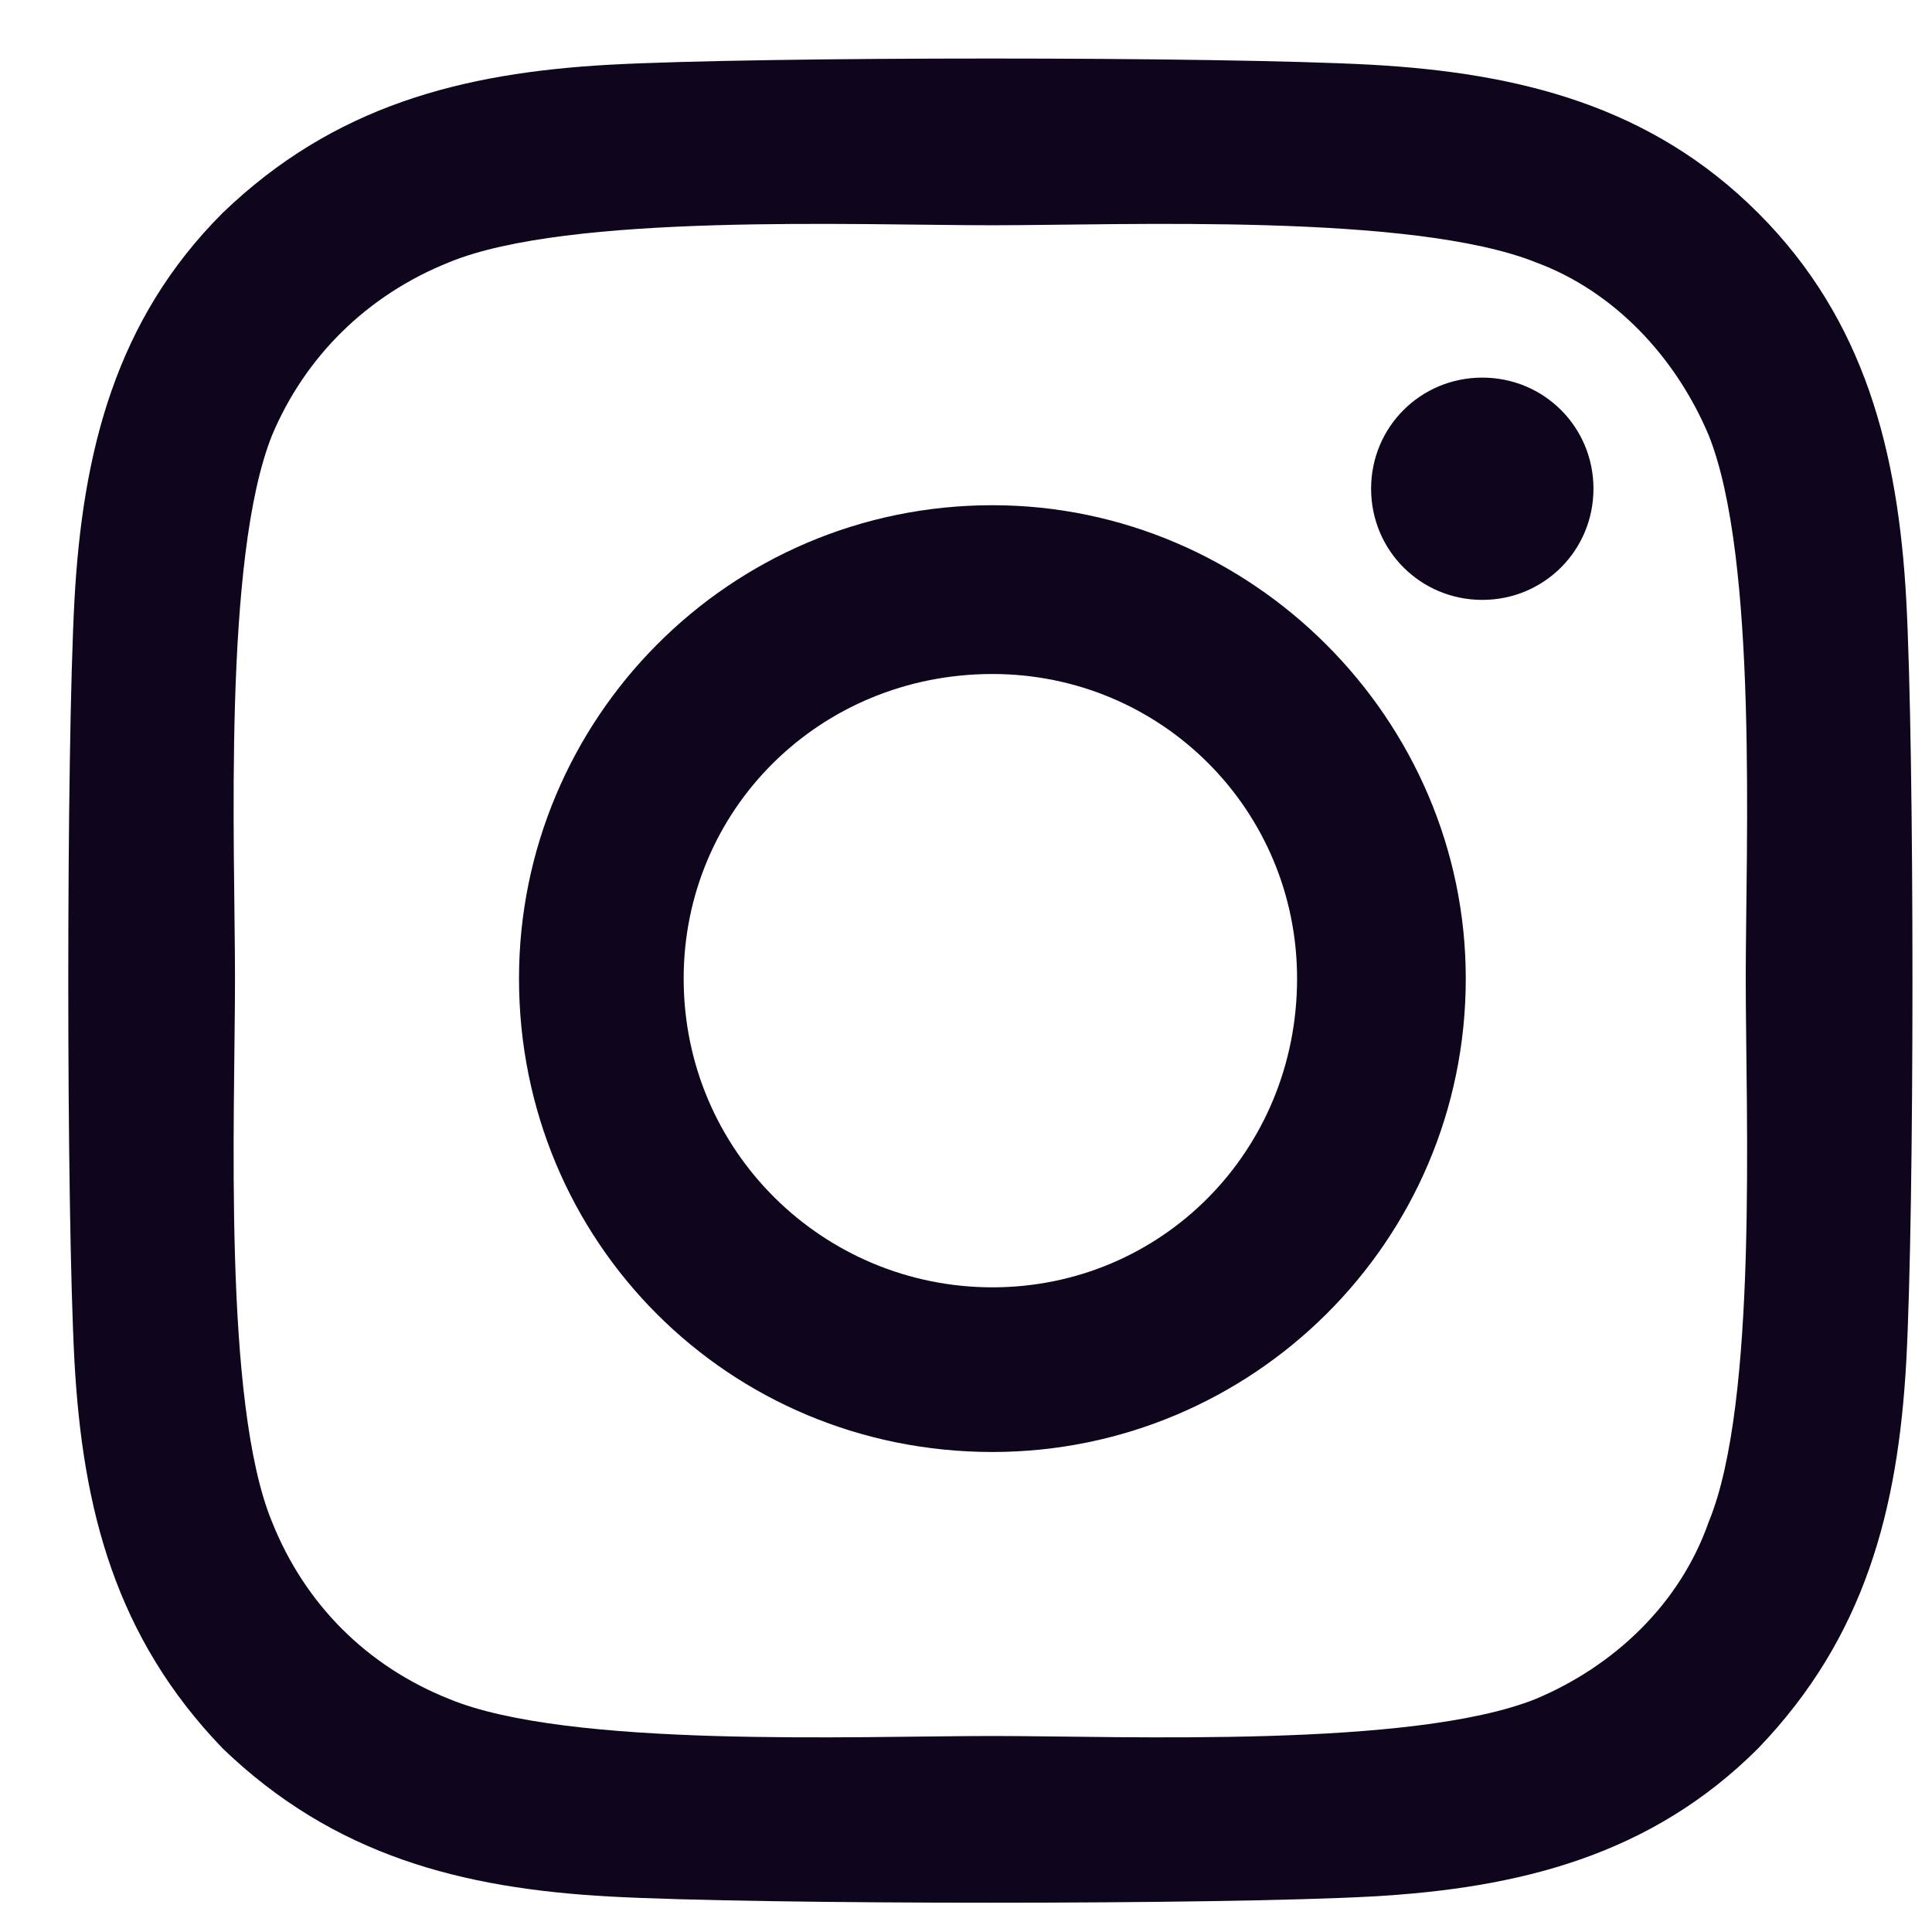 <svg width="22" height="22" viewBox="0 0 22 22" fill="none" xmlns="http://www.w3.org/2000/svg">
<path d="M11.301 5.753C14.254 5.753 16.691 8.19 16.691 11.143C16.691 14.143 14.254 16.534 11.301 16.534C8.301 16.534 5.91 14.143 5.91 11.143C5.91 8.19 8.301 5.753 11.301 5.753ZM11.301 14.659C13.223 14.659 14.77 13.112 14.77 11.143C14.77 9.221 13.223 7.675 11.301 7.675C9.332 7.675 7.785 9.221 7.785 11.143C7.785 13.112 9.379 14.659 11.301 14.659ZM18.145 5.565C18.145 6.268 17.582 6.831 16.879 6.831C16.176 6.831 15.613 6.268 15.613 5.565C15.613 4.862 16.176 4.3 16.879 4.3C17.582 4.3 18.145 4.862 18.145 5.565ZM21.707 6.831C21.801 8.565 21.801 13.768 21.707 15.503C21.613 17.19 21.238 18.643 20.02 19.909C18.801 21.128 17.301 21.503 15.613 21.596C13.879 21.69 8.676 21.69 6.941 21.596C5.254 21.503 3.801 21.128 2.535 19.909C1.316 18.643 0.941 17.19 0.848 15.503C0.754 13.768 0.754 8.565 0.848 6.831C0.941 5.143 1.316 3.643 2.535 2.425C3.801 1.206 5.254 0.831 6.941 0.737C8.676 0.643 13.879 0.643 15.613 0.737C17.301 0.831 18.801 1.206 20.02 2.425C21.238 3.643 21.613 5.143 21.707 6.831ZM19.457 17.331C20.02 15.971 19.879 12.69 19.879 11.143C19.879 9.643 20.02 6.362 19.457 4.956C19.082 4.065 18.379 3.315 17.488 2.987C16.082 2.425 12.801 2.565 11.301 2.565C9.754 2.565 6.473 2.425 5.113 2.987C4.176 3.362 3.473 4.065 3.098 4.956C2.535 6.362 2.676 9.643 2.676 11.143C2.676 12.69 2.535 15.971 3.098 17.331C3.473 18.268 4.176 18.971 5.113 19.346C6.473 19.909 9.754 19.768 11.301 19.768C12.801 19.768 16.082 19.909 17.488 19.346C18.379 18.971 19.129 18.268 19.457 17.331Z" fill="#0F051D"/>
</svg>
